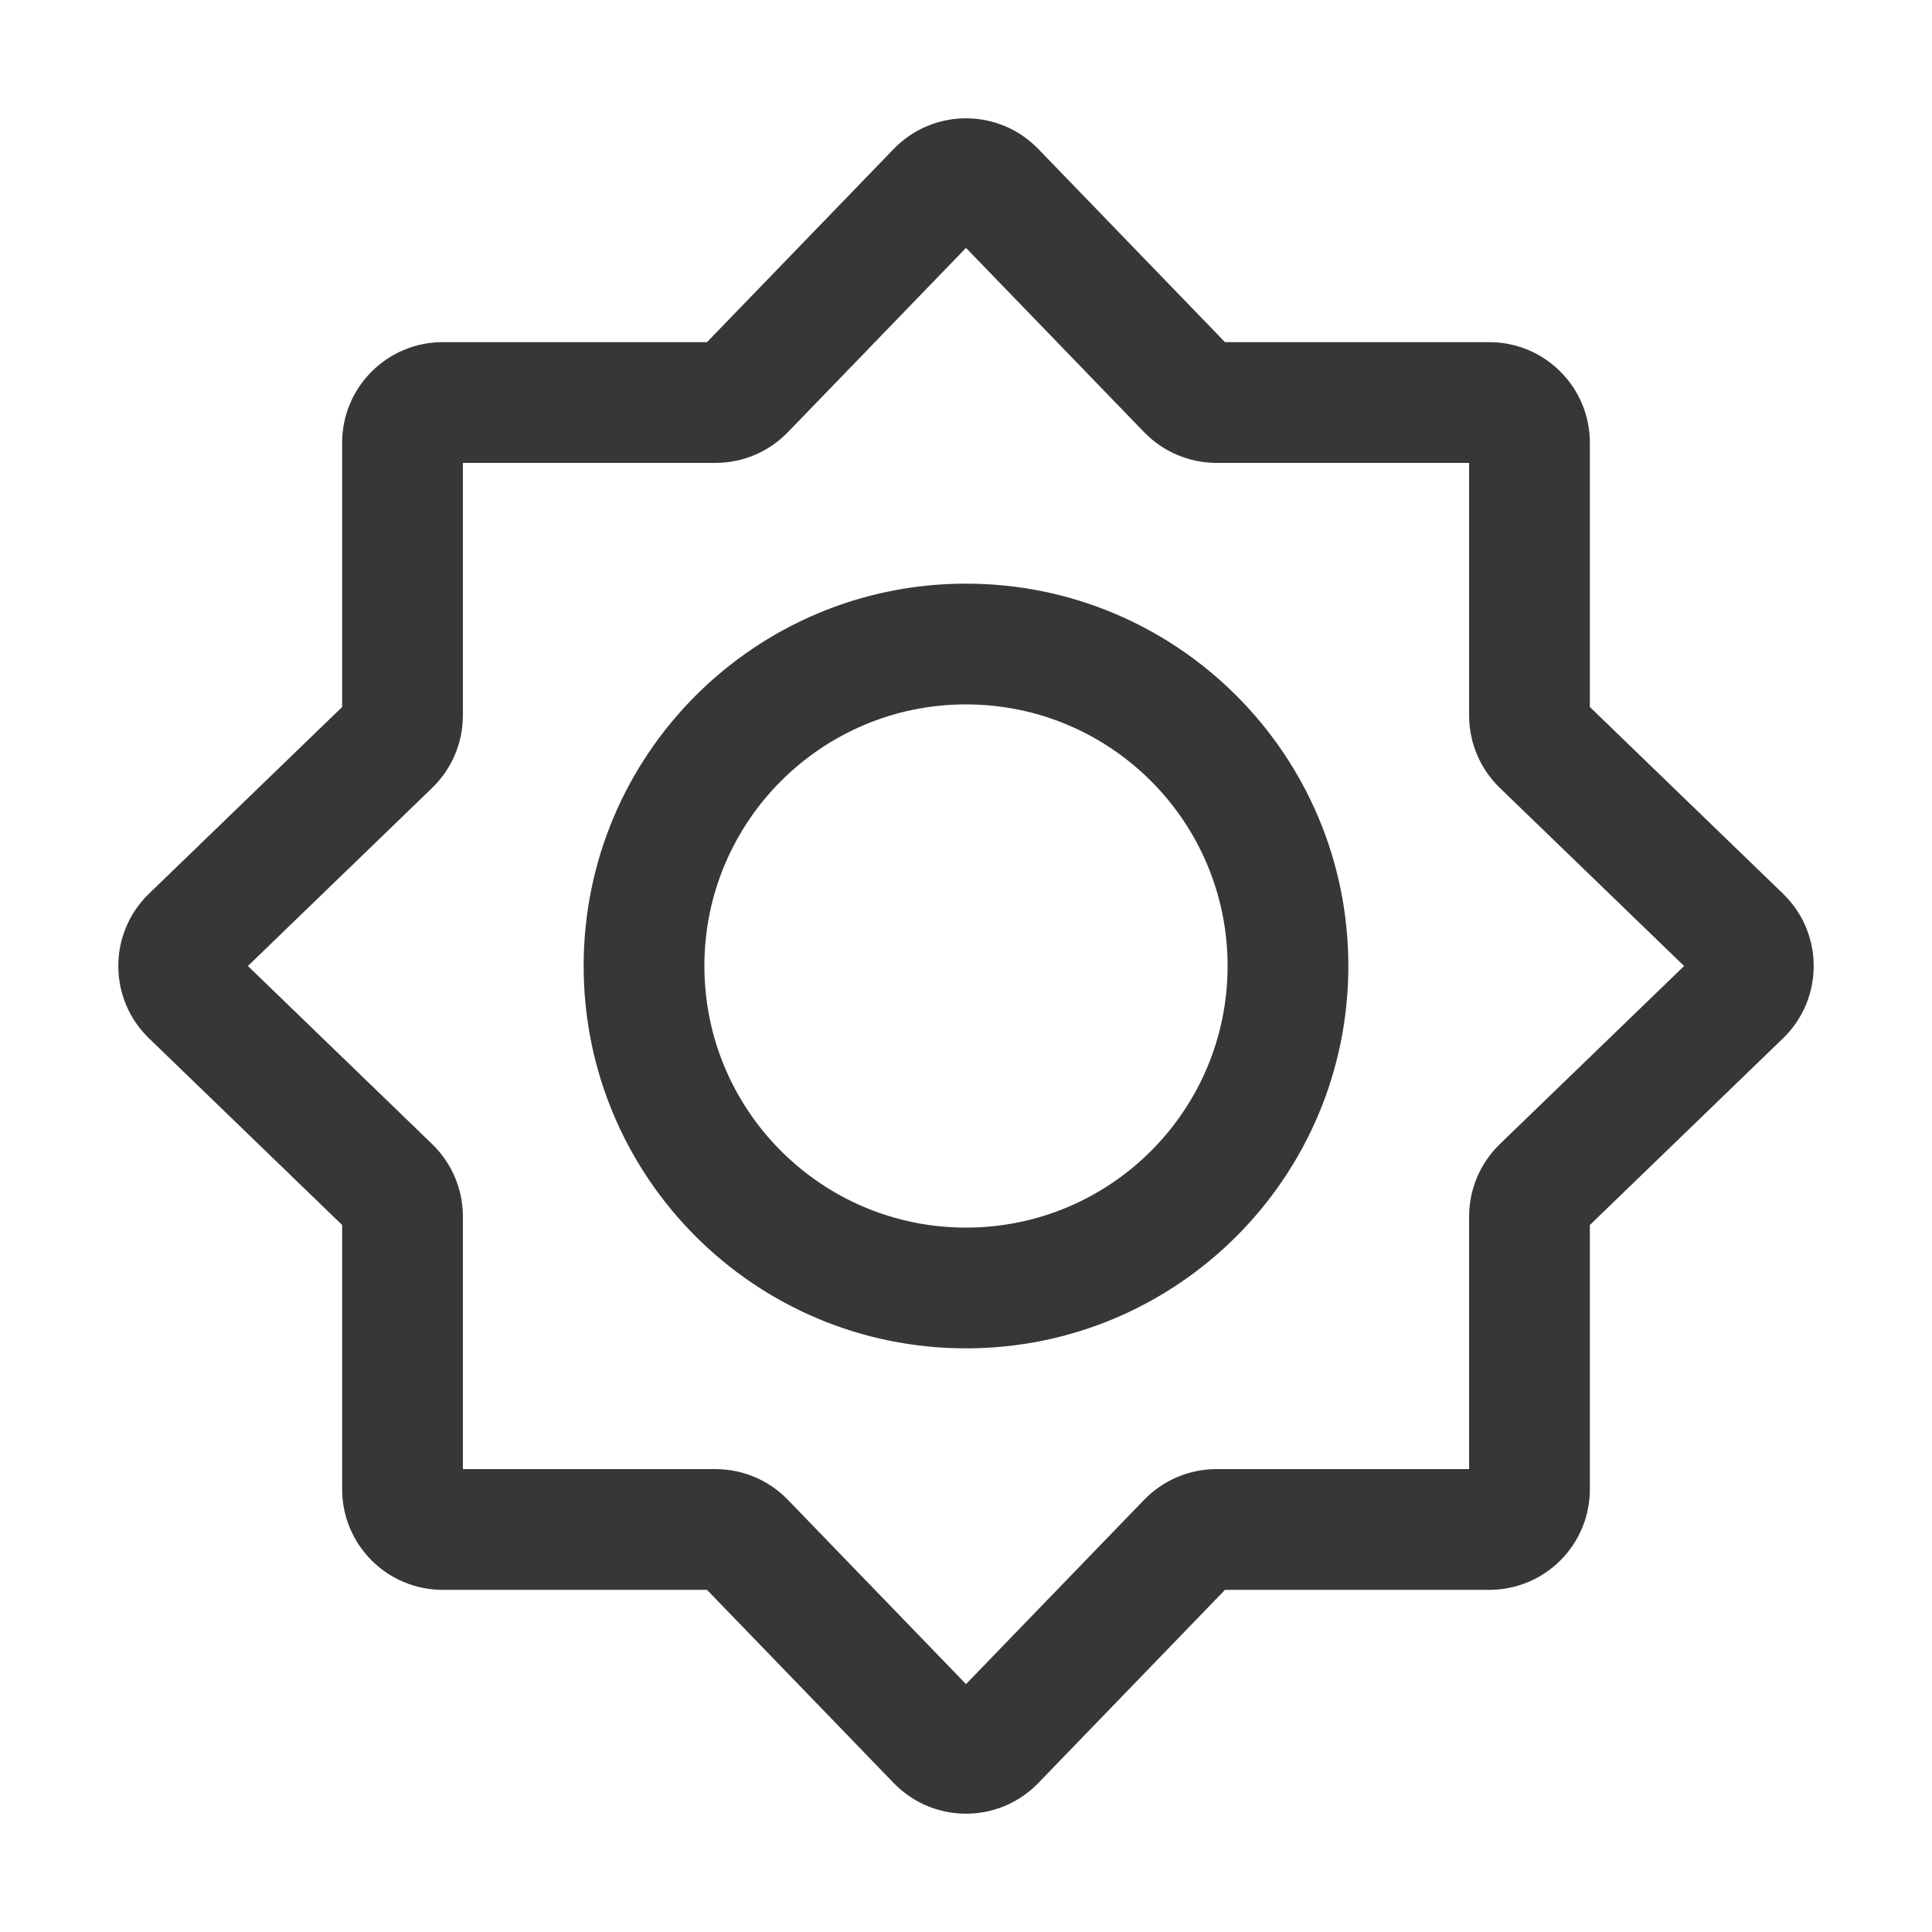 <svg width="32" height="32" viewBox="0 0 32 32" fill="none" xmlns="http://www.w3.org/2000/svg">
<path fill-rule="evenodd" clip-rule="evenodd" d="M16 4.106L13.05 7.158C12.736 7.483 12.303 7.667 11.851 7.667H7.667V11.851C7.667 12.303 7.483 12.736 7.158 13.05L4.106 16L7.158 18.95C7.483 19.264 7.667 19.697 7.667 20.149V24.333H11.851C12.303 24.333 12.736 24.517 13.05 24.842L16 27.894L18.95 24.842C19.264 24.517 19.697 24.333 20.149 24.333H24.333V20.149C24.333 19.697 24.517 19.264 24.842 18.95L27.894 16L24.842 13.05C24.517 12.736 24.333 12.303 24.333 11.851V7.667H20.149C19.697 7.667 19.264 7.483 18.95 7.158L16 4.106ZM14.802 2.468C15.457 1.79 16.543 1.79 17.198 2.468L20.29 5.667H24.667C25.587 5.667 26.333 6.413 26.333 7.333V11.71L29.532 14.802C30.21 15.457 30.21 16.543 29.532 17.198L26.333 20.29V24.667C26.333 25.587 25.587 26.333 24.667 26.333H20.29L17.198 29.532C16.543 30.21 15.457 30.21 14.802 29.532L11.71 26.333H7.333C6.413 26.333 5.667 25.587 5.667 24.667V20.29L2.468 17.198C1.79 16.543 1.79 15.457 2.468 14.802L5.667 11.71V7.333C5.667 6.413 6.413 5.667 7.333 5.667H11.71L14.802 2.468Z" fill="#373737"/>
<path fill-rule="evenodd" clip-rule="evenodd" d="M9.667 16C9.667 12.502 12.502 9.667 16 9.667C19.498 9.667 22.333 12.502 22.333 16C22.333 19.498 19.498 22.333 16 22.333C12.502 22.333 9.667 19.498 9.667 16ZM16 11.667C13.607 11.667 11.667 13.607 11.667 16C11.667 18.393 13.607 20.333 16 20.333C18.393 20.333 20.333 18.393 20.333 16C20.333 13.607 18.393 11.667 16 11.667Z" fill="#373737"/>
</svg>
